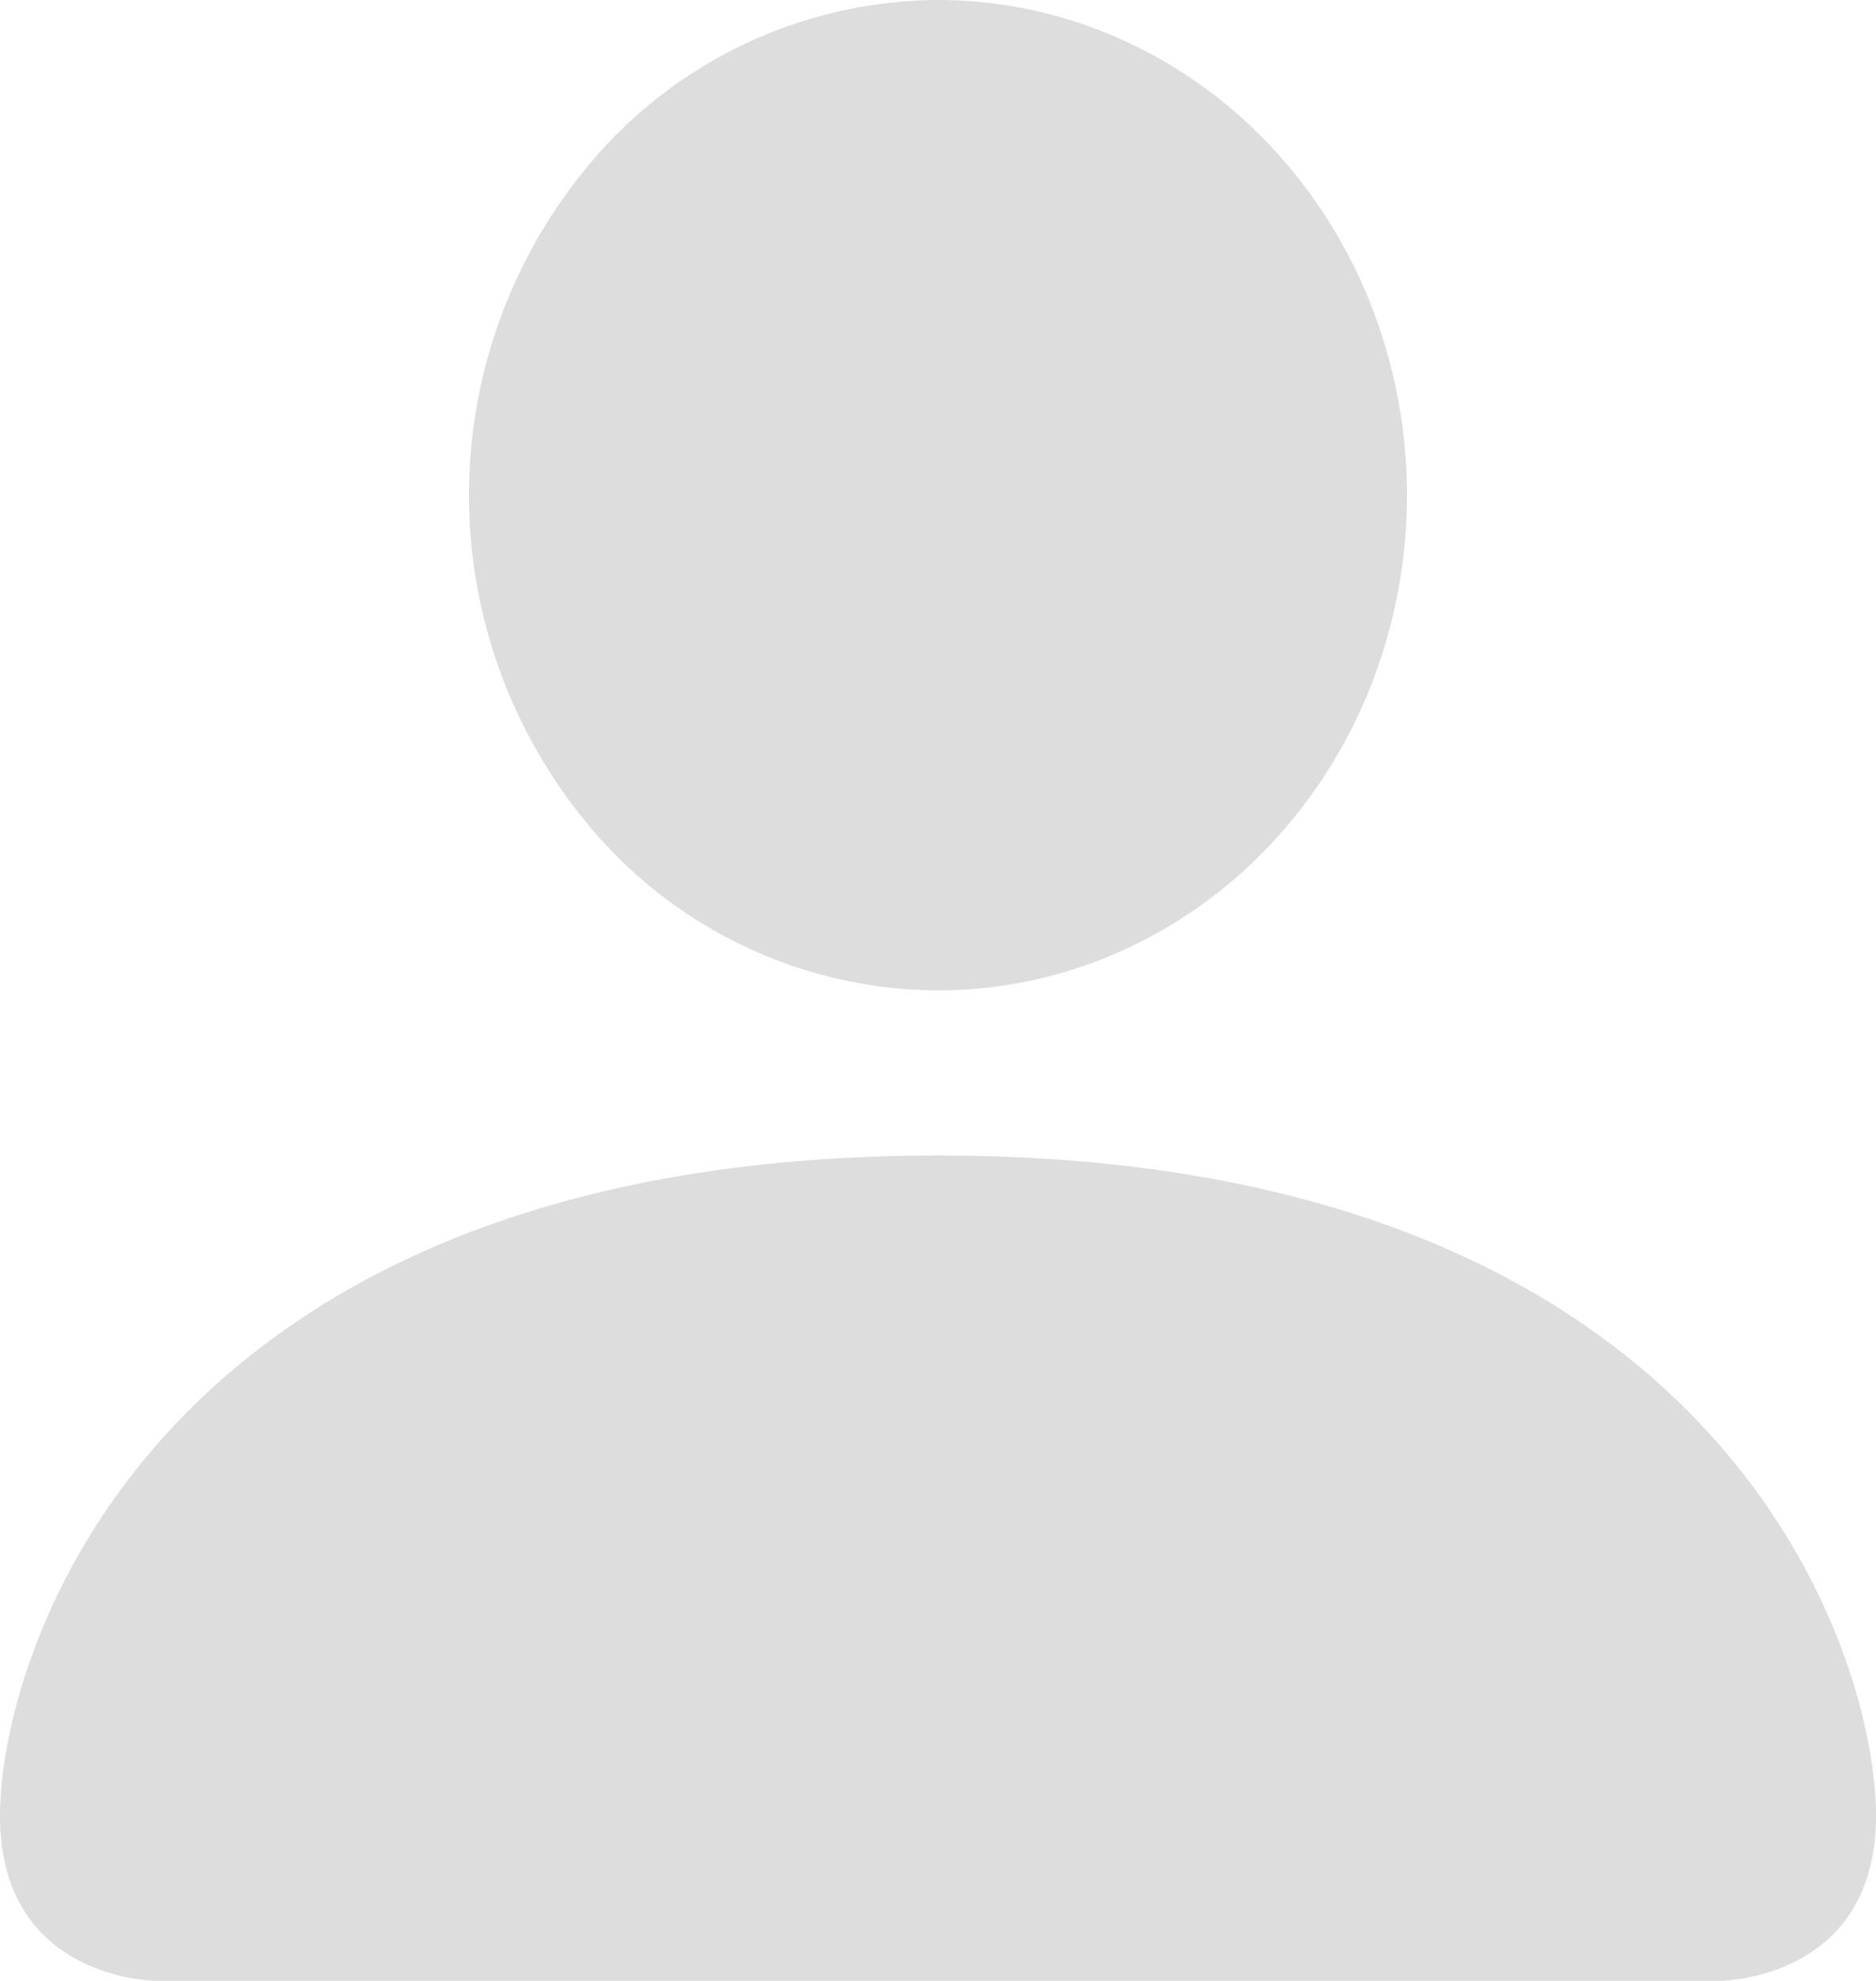 <svg xmlns="http://www.w3.org/2000/svg" width="144.362" height="152.376" viewBox="0 0 144.362 152.376">
    <path fill="#ddd" fill-rule="evenodd" d="M12.23 152.576s-12.03 0-12.03-12.7 12.03-50.79 72.181-50.79 72.181 38.094 72.181 50.792-12.03 12.7-12.03 12.7zm60.151-76.188a34.451 34.451 0 0 0 13.811-2.9A36.025 36.025 0 0 0 97.9 65.231a38.3 38.3 0 0 0 7.823-12.359 40.052 40.052 0 0 0 0-29.156A38.3 38.3 0 0 0 97.9 11.357 36.026 36.026 0 0 0 86.192 3.1 34.451 34.451 0 0 0 72.381.2a35.155 35.155 0 0 0-25.52 11.158 39.606 39.606 0 0 0 0 53.873 35.156 35.156 0 0 0 25.52 11.158z" transform="translate(-.2 -.2)"/>
</svg>
